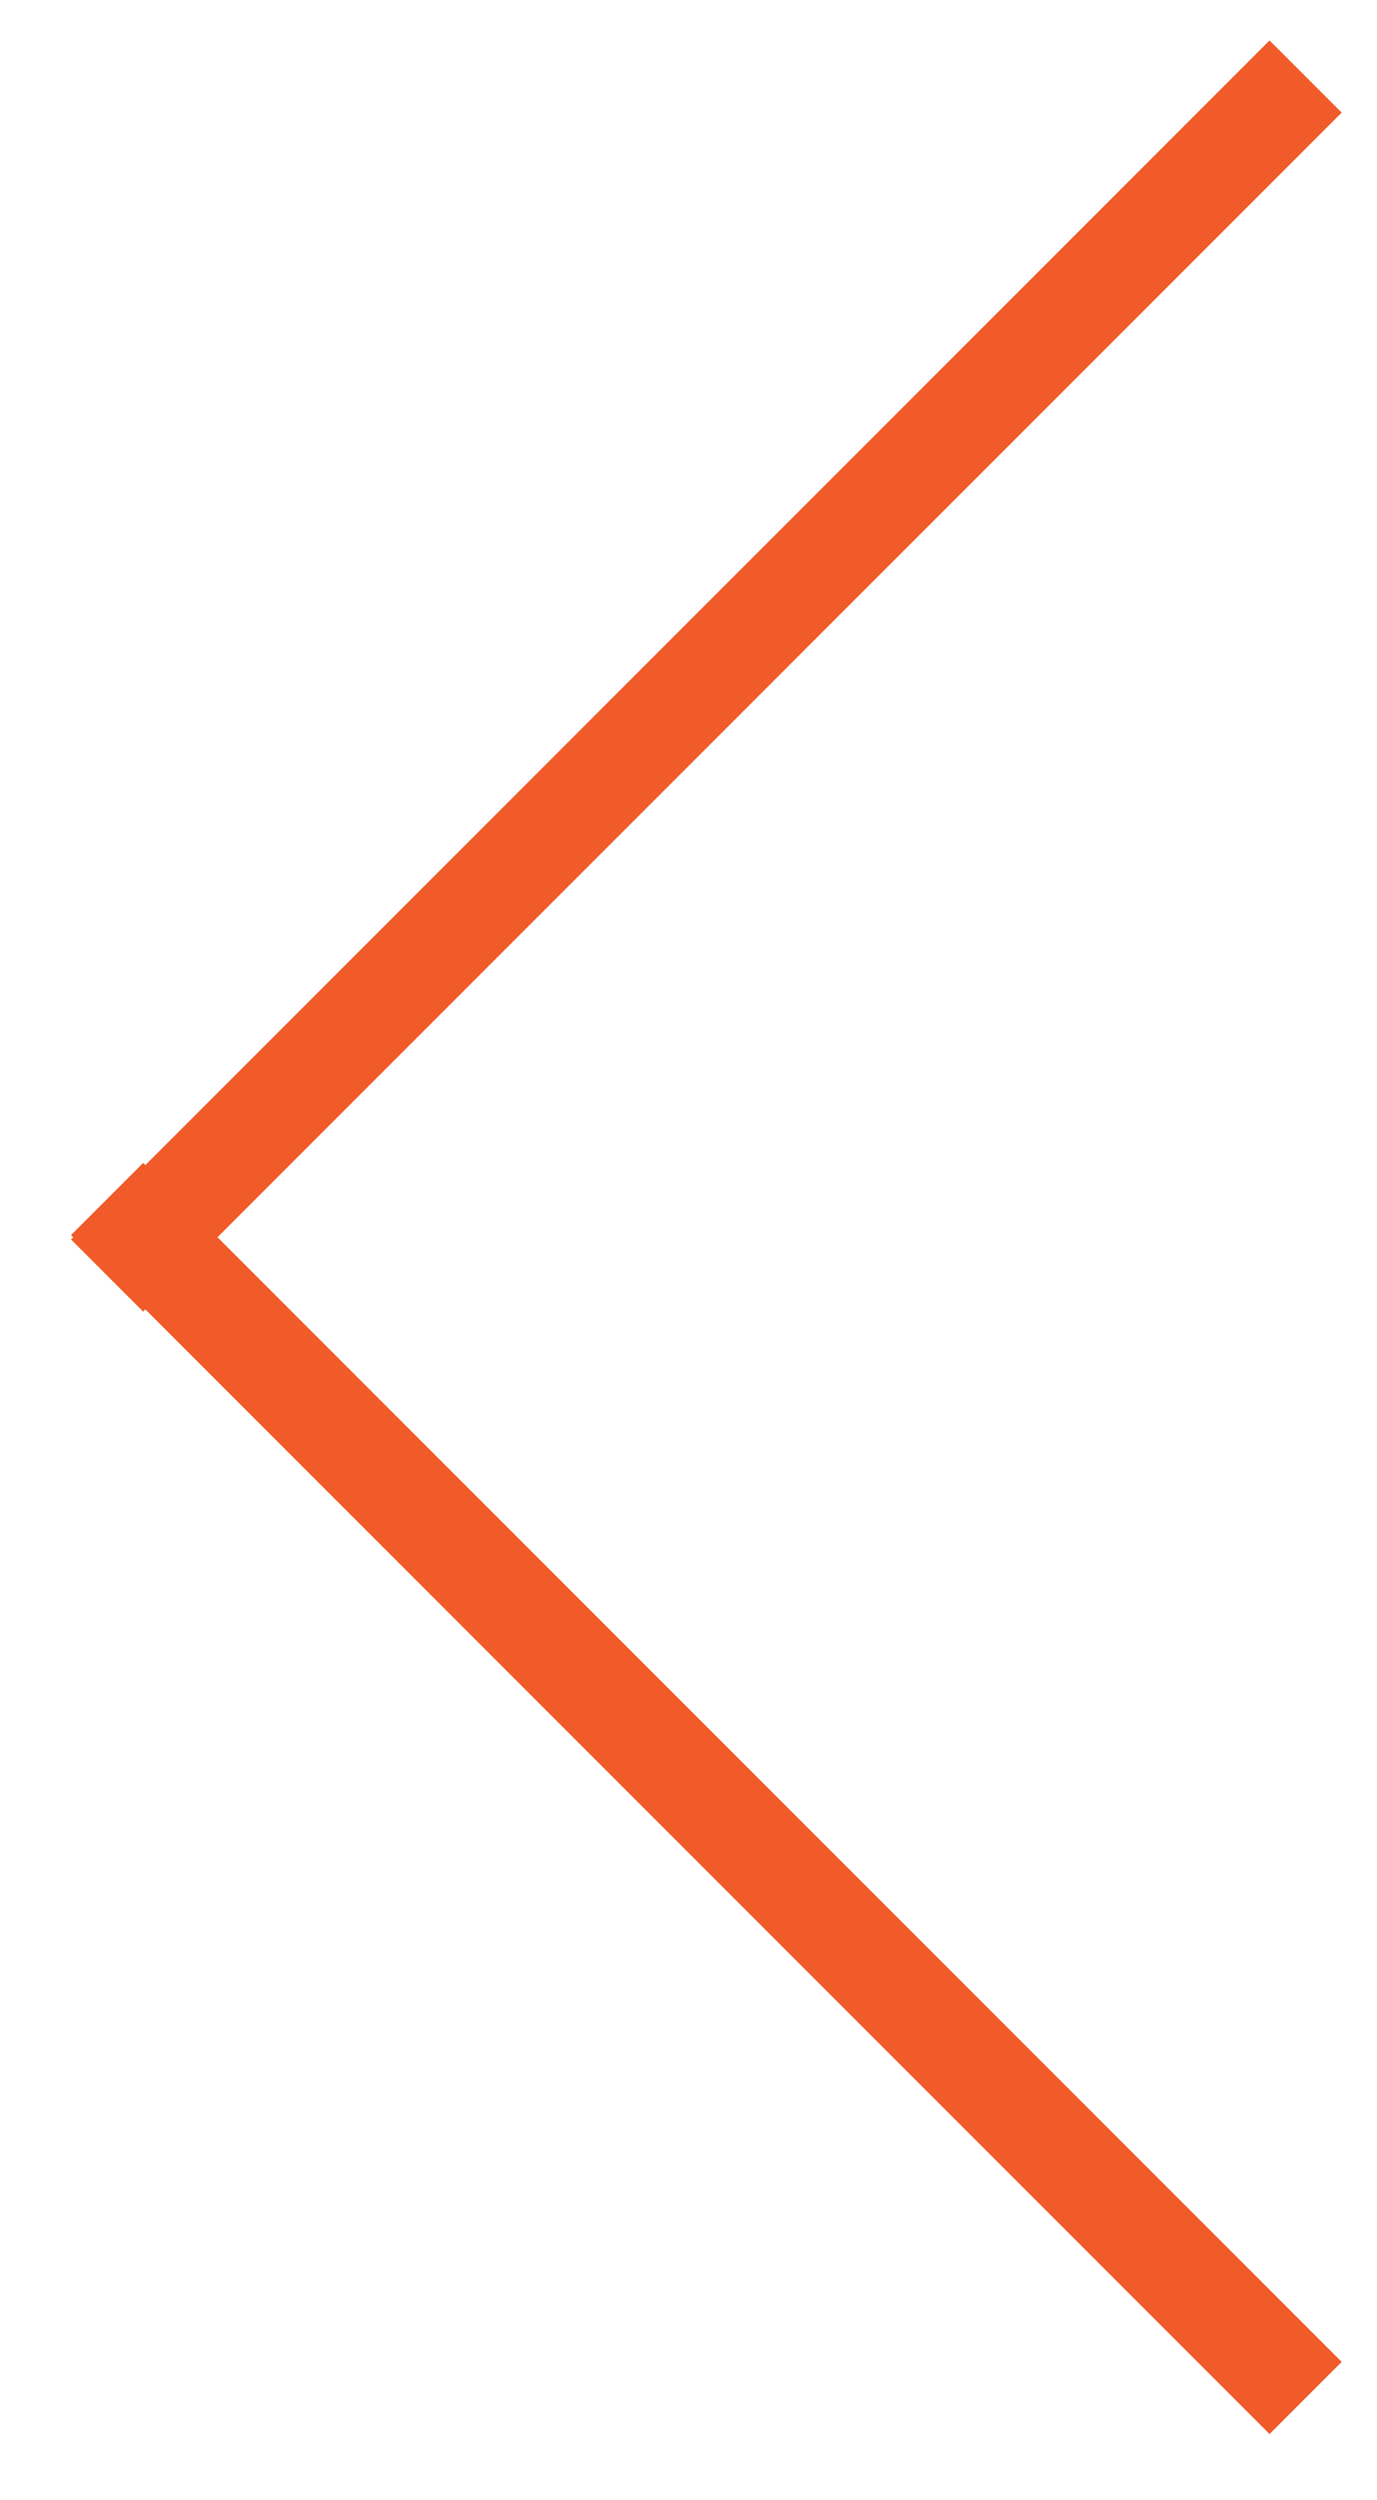 <?xml version="1.0" encoding="utf-8"?>
<!-- Generator: Adobe Illustrator 24.0.0, SVG Export Plug-In . SVG Version: 6.00 Build 0)  -->
<svg version="1.1" id="Слой_1" xmlns="http://www.w3.org/2000/svg" xmlns:xlink="http://www.w3.org/1999/xlink" x="0px" y="0px"
	 width="27px" height="49px" viewBox="0 0 27 49" style="enable-background:new 0 0 27 49;" xml:space="preserve">
<style type="text/css">
	.st0{fill:none;stroke:#F15A29;stroke-width:2;stroke-miterlimit:10;}
</style>
<g>
	<line class="st0" x1="2.1" y1="25" x2="25.6" y2="1.5"/>
	<line class="st0" x1="2.1" y1="23.5" x2="25.6" y2="47"/>
</g>
</svg>
